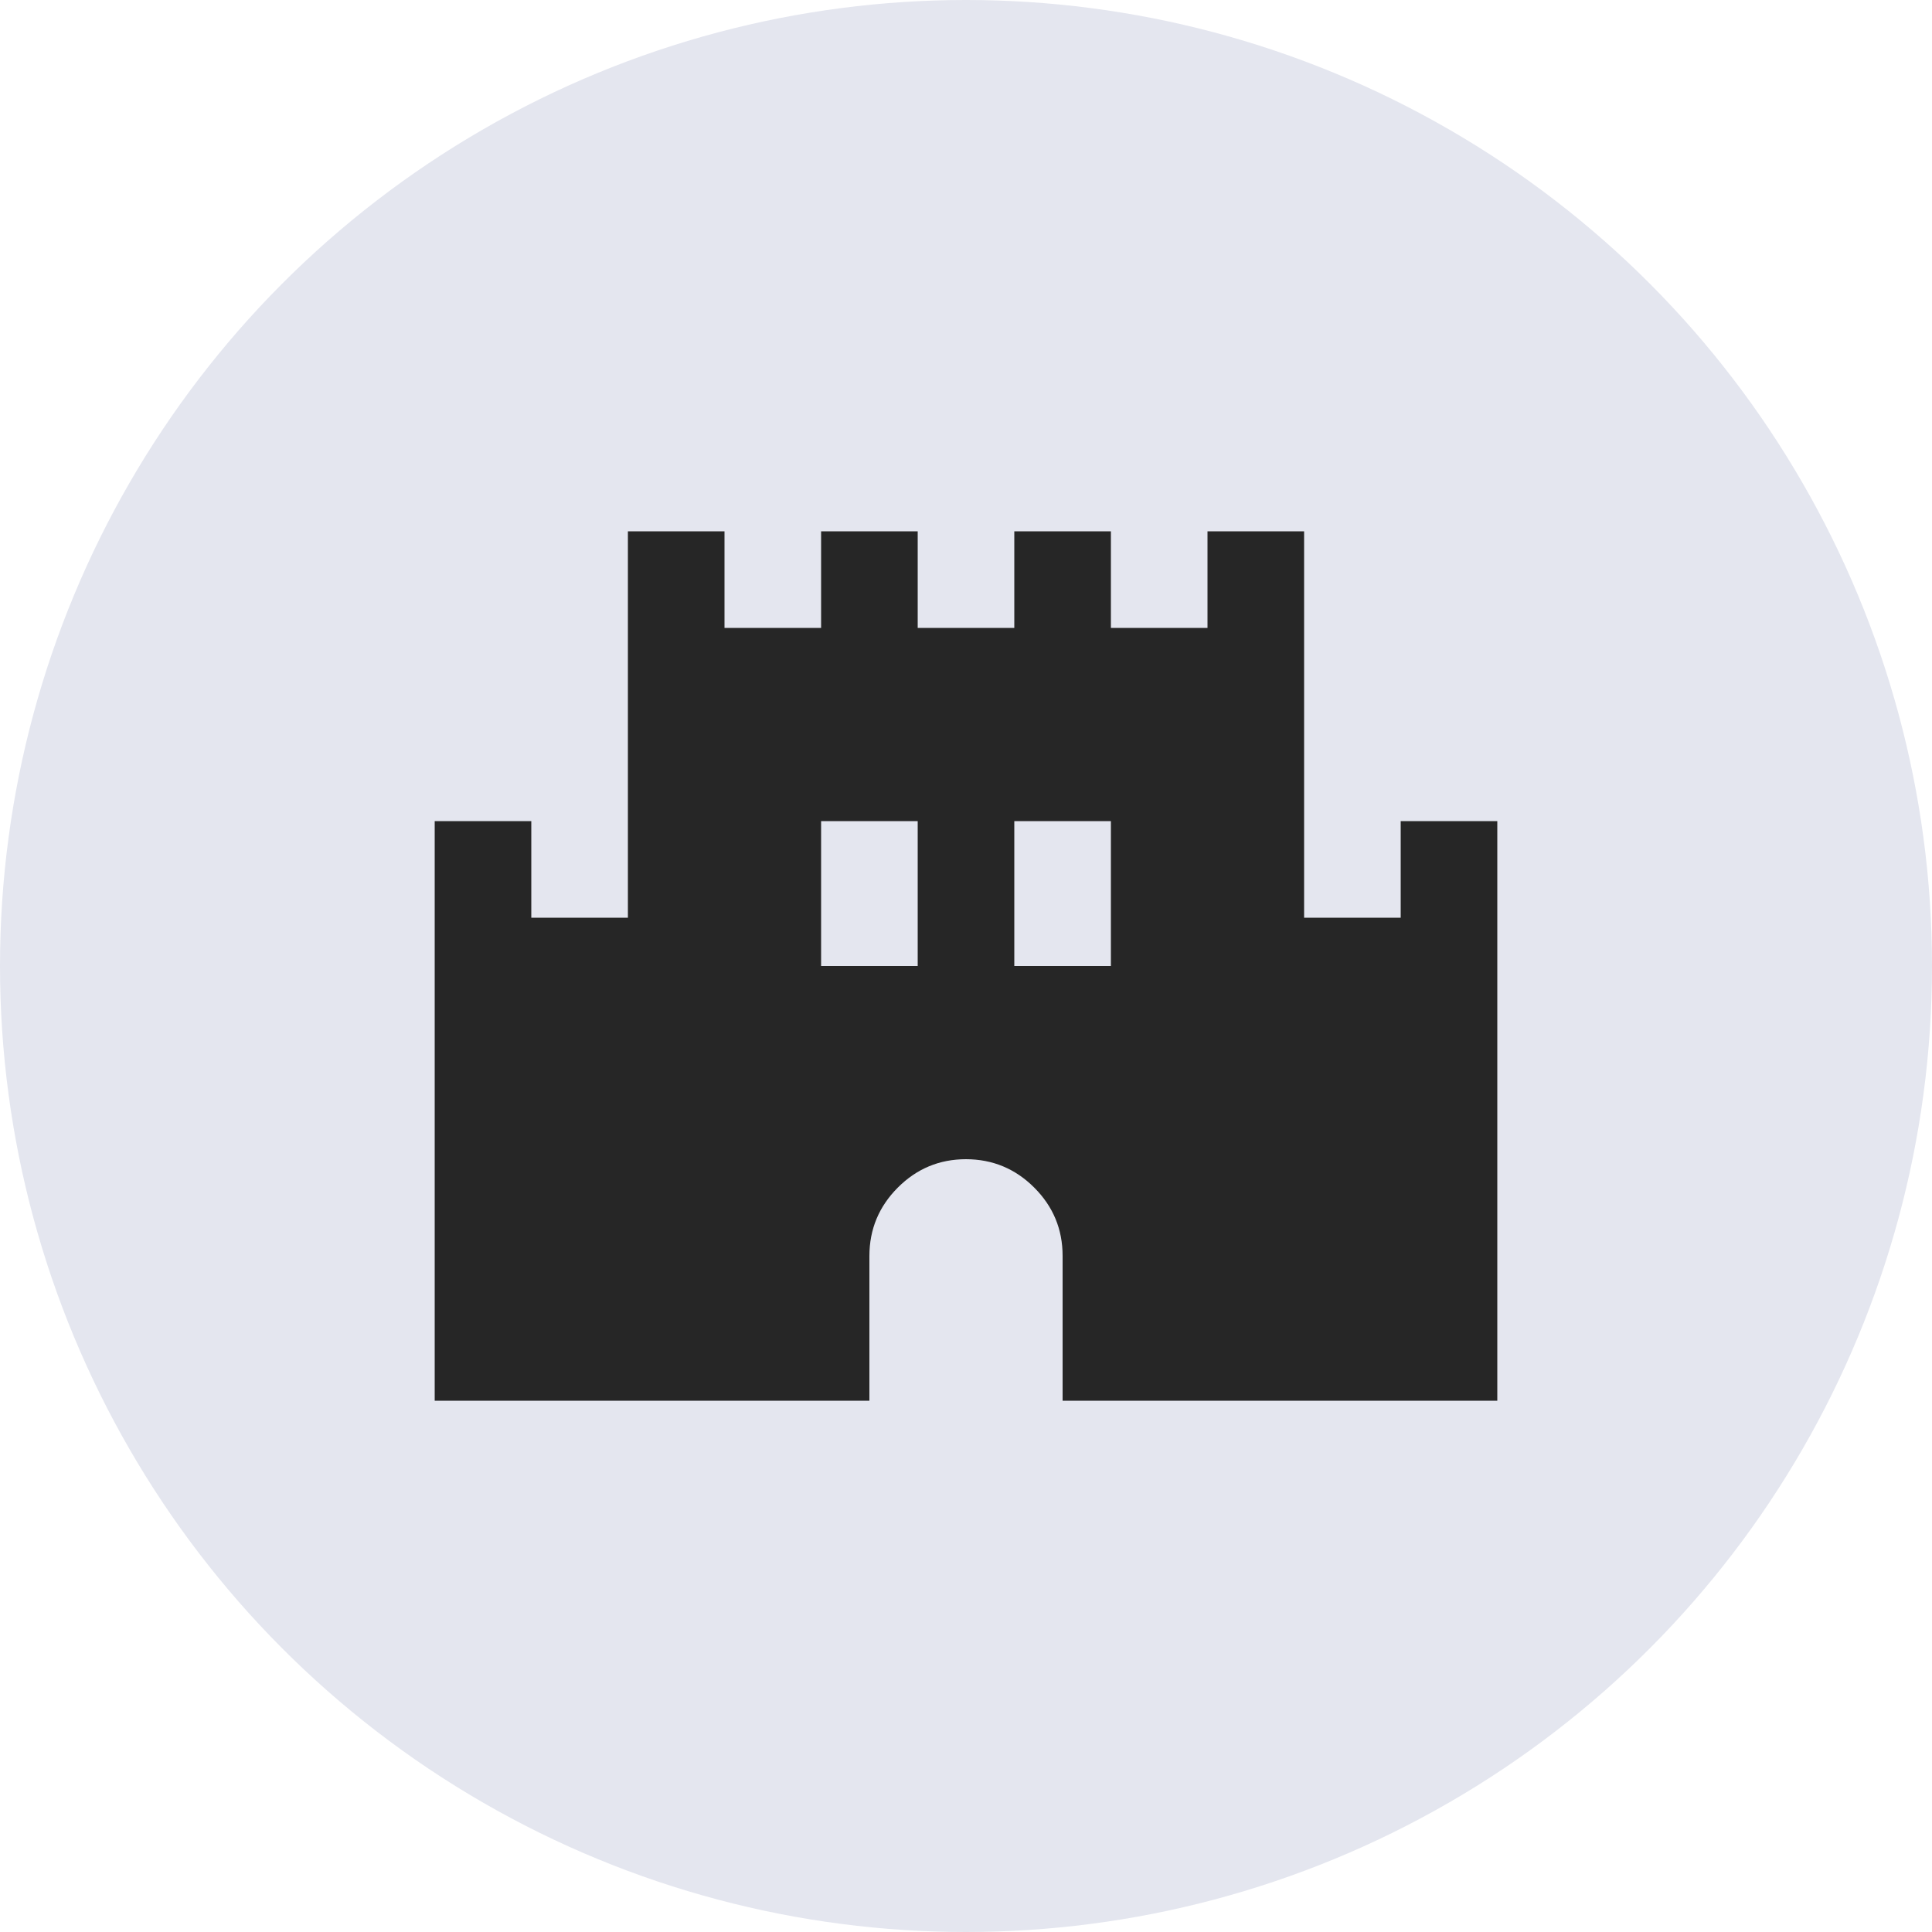 <svg width="40" height="40" viewBox="0 0 40 40" fill="none" xmlns="http://www.w3.org/2000/svg">
<circle cx="20" cy="20" r="20" fill="#E4E6EF"/>
<path d="M9 29V17H11V19H13V11H15V13H17V11H19V13H21V11H23V13H25V11H27V19H29V17H31V29H22V26C22 25.45 21.804 24.979 21.413 24.588C21.022 24.197 20.551 24.001 20 24C19.45 24 18.979 24.196 18.588 24.588C18.197 24.98 18.001 25.451 18 26V29H9ZM17 20H19V17H17V20ZM21 20H23V17H21V20Z" fill="#262626"/>
</svg>

